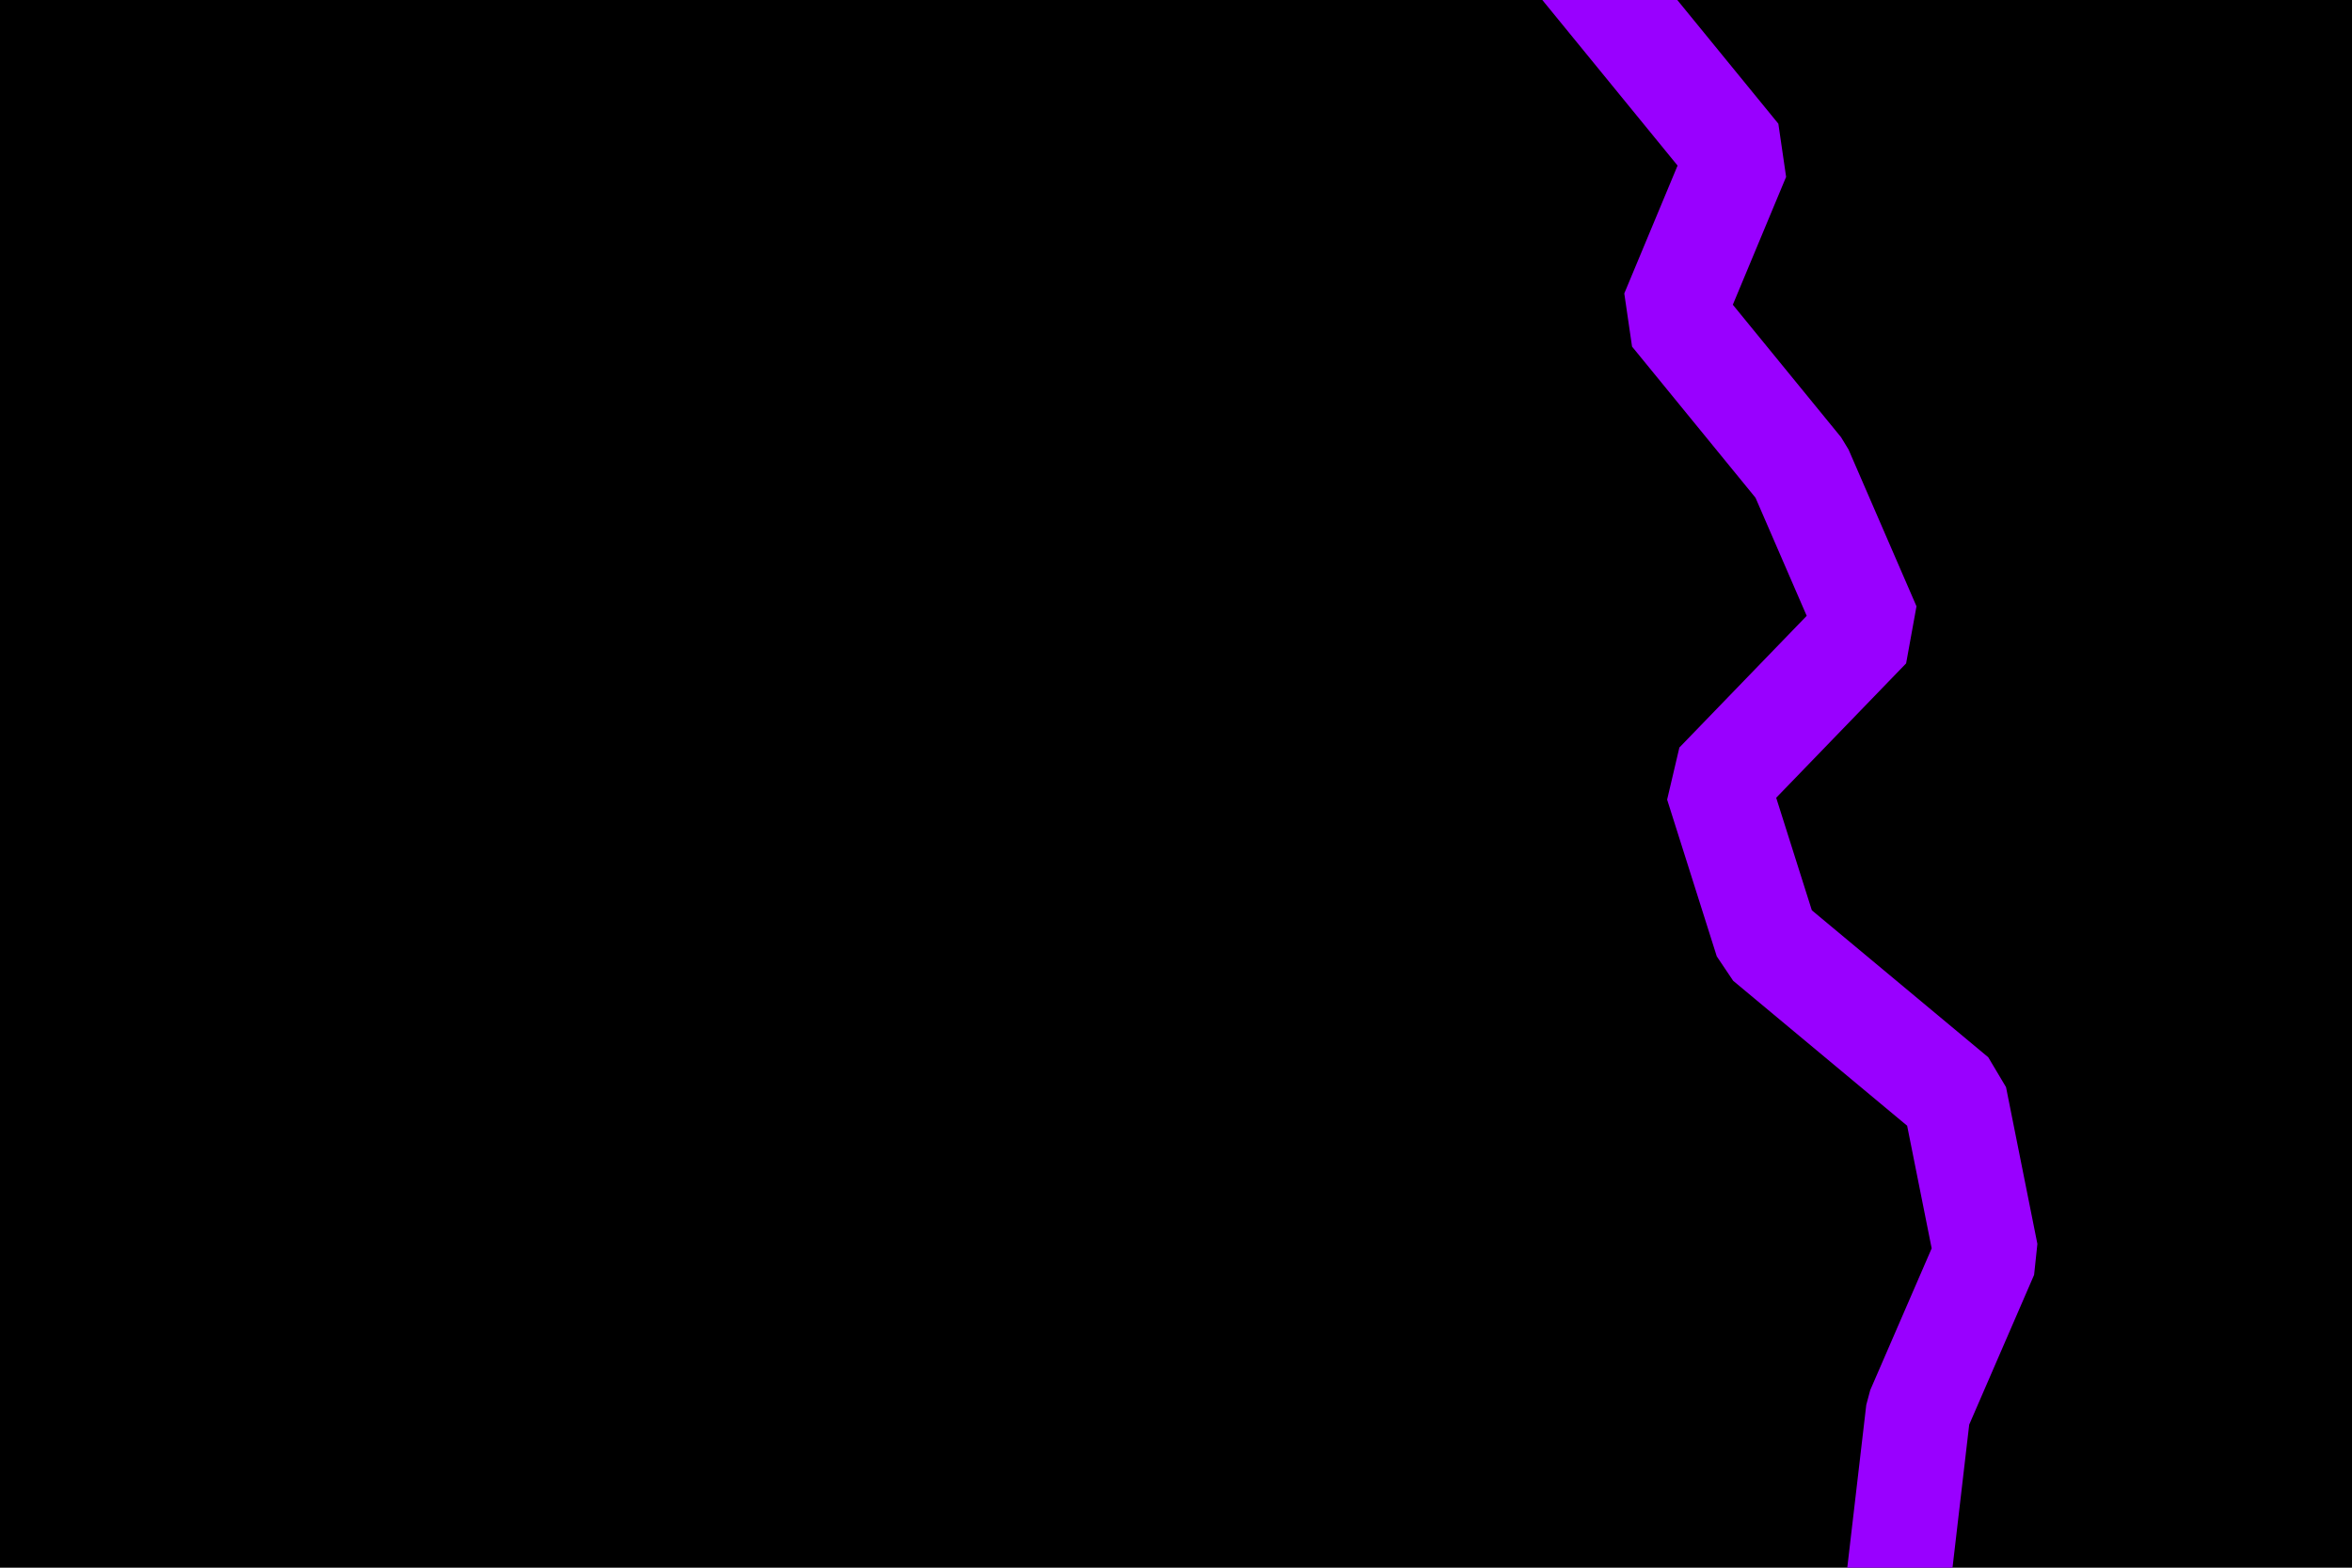 <svg id="visual" viewBox="0 0 900 600" width="900" height="600" xmlns="http://www.w3.org/2000/svg" xmlns:xlink="http://www.w3.org/1999/xlink" version="1.1"><rect x="0" y="0" width="900" height="600" fill="#000000"></rect><path d="M727 600L734 540L760 480L748 420L676 360L657 300L715 240L689 180L640 120L665 60L616 0" fill="none" stroke="#9900FF" stroke-width="40" stroke-linecap="square" stroke-linejoin="bevel"></path></svg>
